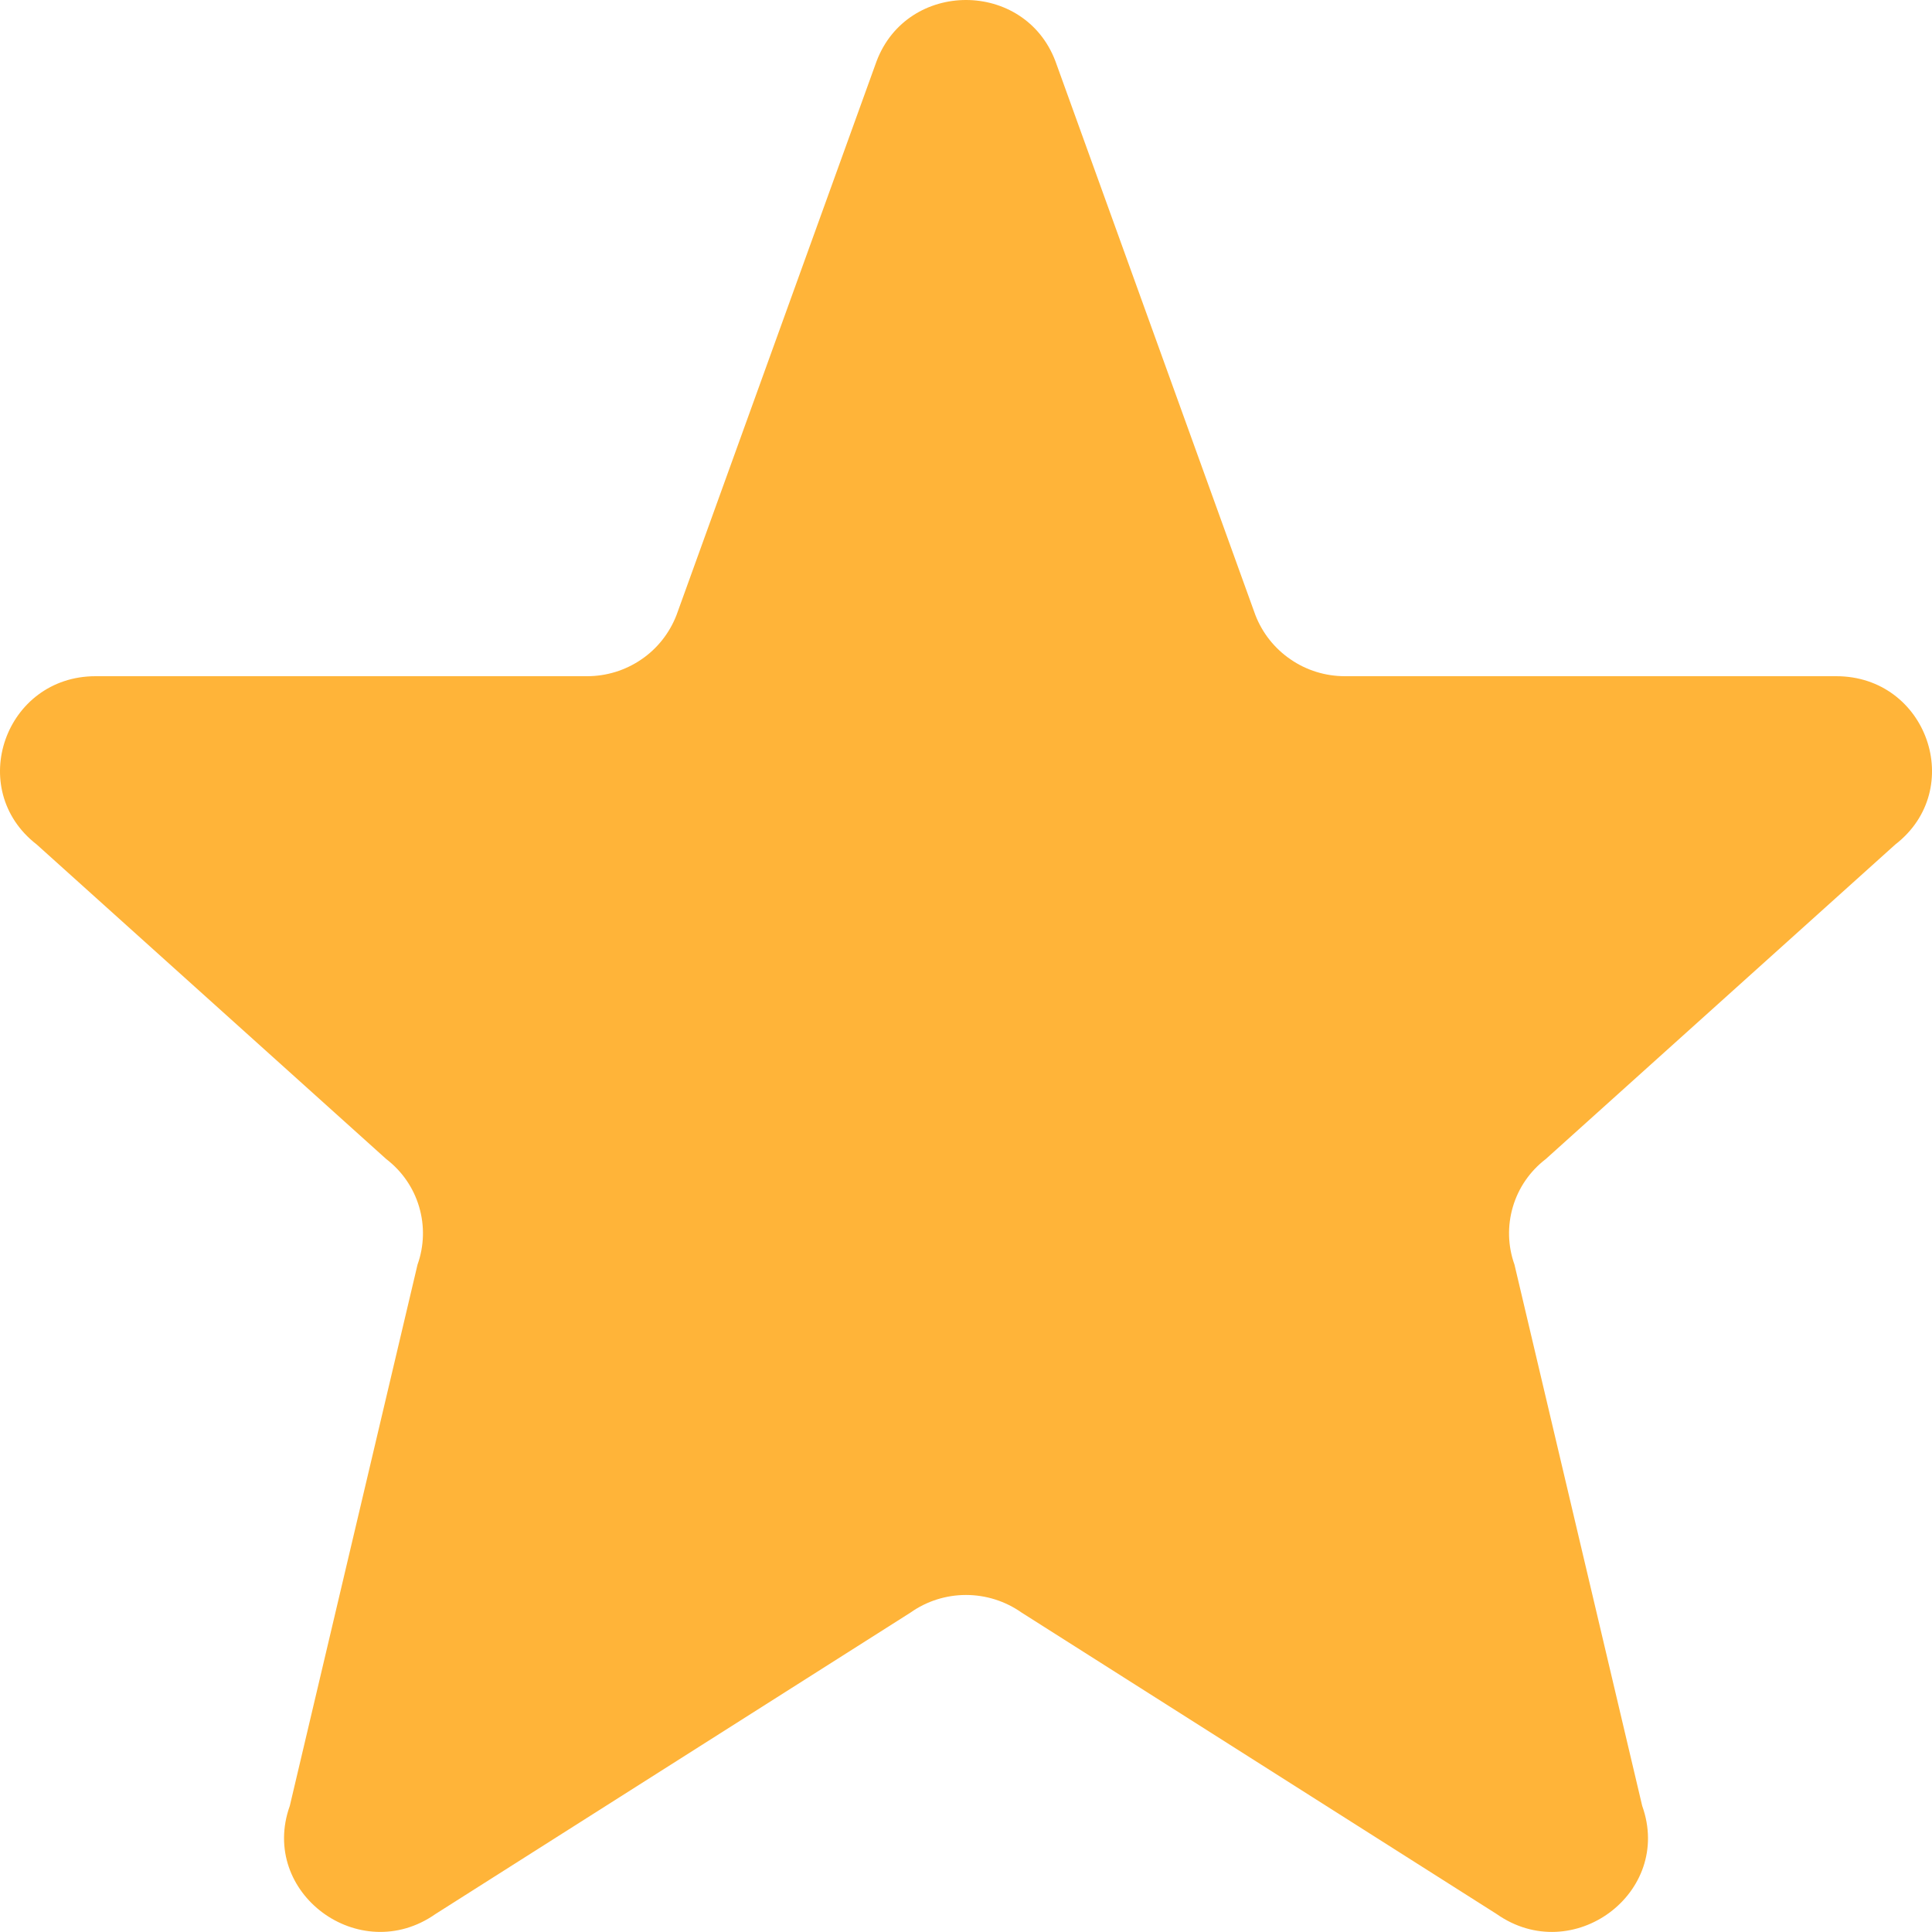 <svg width="18" height="18" viewBox="0 0 18 18" fill="none" xmlns="http://www.w3.org/2000/svg">
<path d="M8.167 0.57C8.455 -0.19 9.545 -0.19 9.833 0.57L11.696 5.73C11.761 5.898 11.876 6.043 12.025 6.144C12.173 6.246 12.35 6.3 12.53 6.3H17.108C17.954 6.3 18.323 7.353 17.658 7.868L14.4 10.8C14.254 10.912 14.147 11.067 14.095 11.244C14.043 11.42 14.048 11.609 14.11 11.782L15.3 16.825C15.59 17.635 14.652 18.33 13.943 17.832L9.518 15.024C9.366 14.917 9.185 14.86 9 14.86C8.815 14.86 8.634 14.917 8.483 15.024L4.058 17.832C3.349 18.33 2.411 17.634 2.7 16.825L3.89 11.782C3.952 11.609 3.957 11.42 3.905 11.244C3.853 11.067 3.746 10.912 3.6 10.8L0.342 7.868C-0.323 7.353 0.047 6.3 0.891 6.3H5.47C5.65 6.3 5.826 6.246 5.975 6.144C6.124 6.043 6.238 5.898 6.303 5.73L8.167 0.57Z" fill="#FFB439"/>
</svg>
